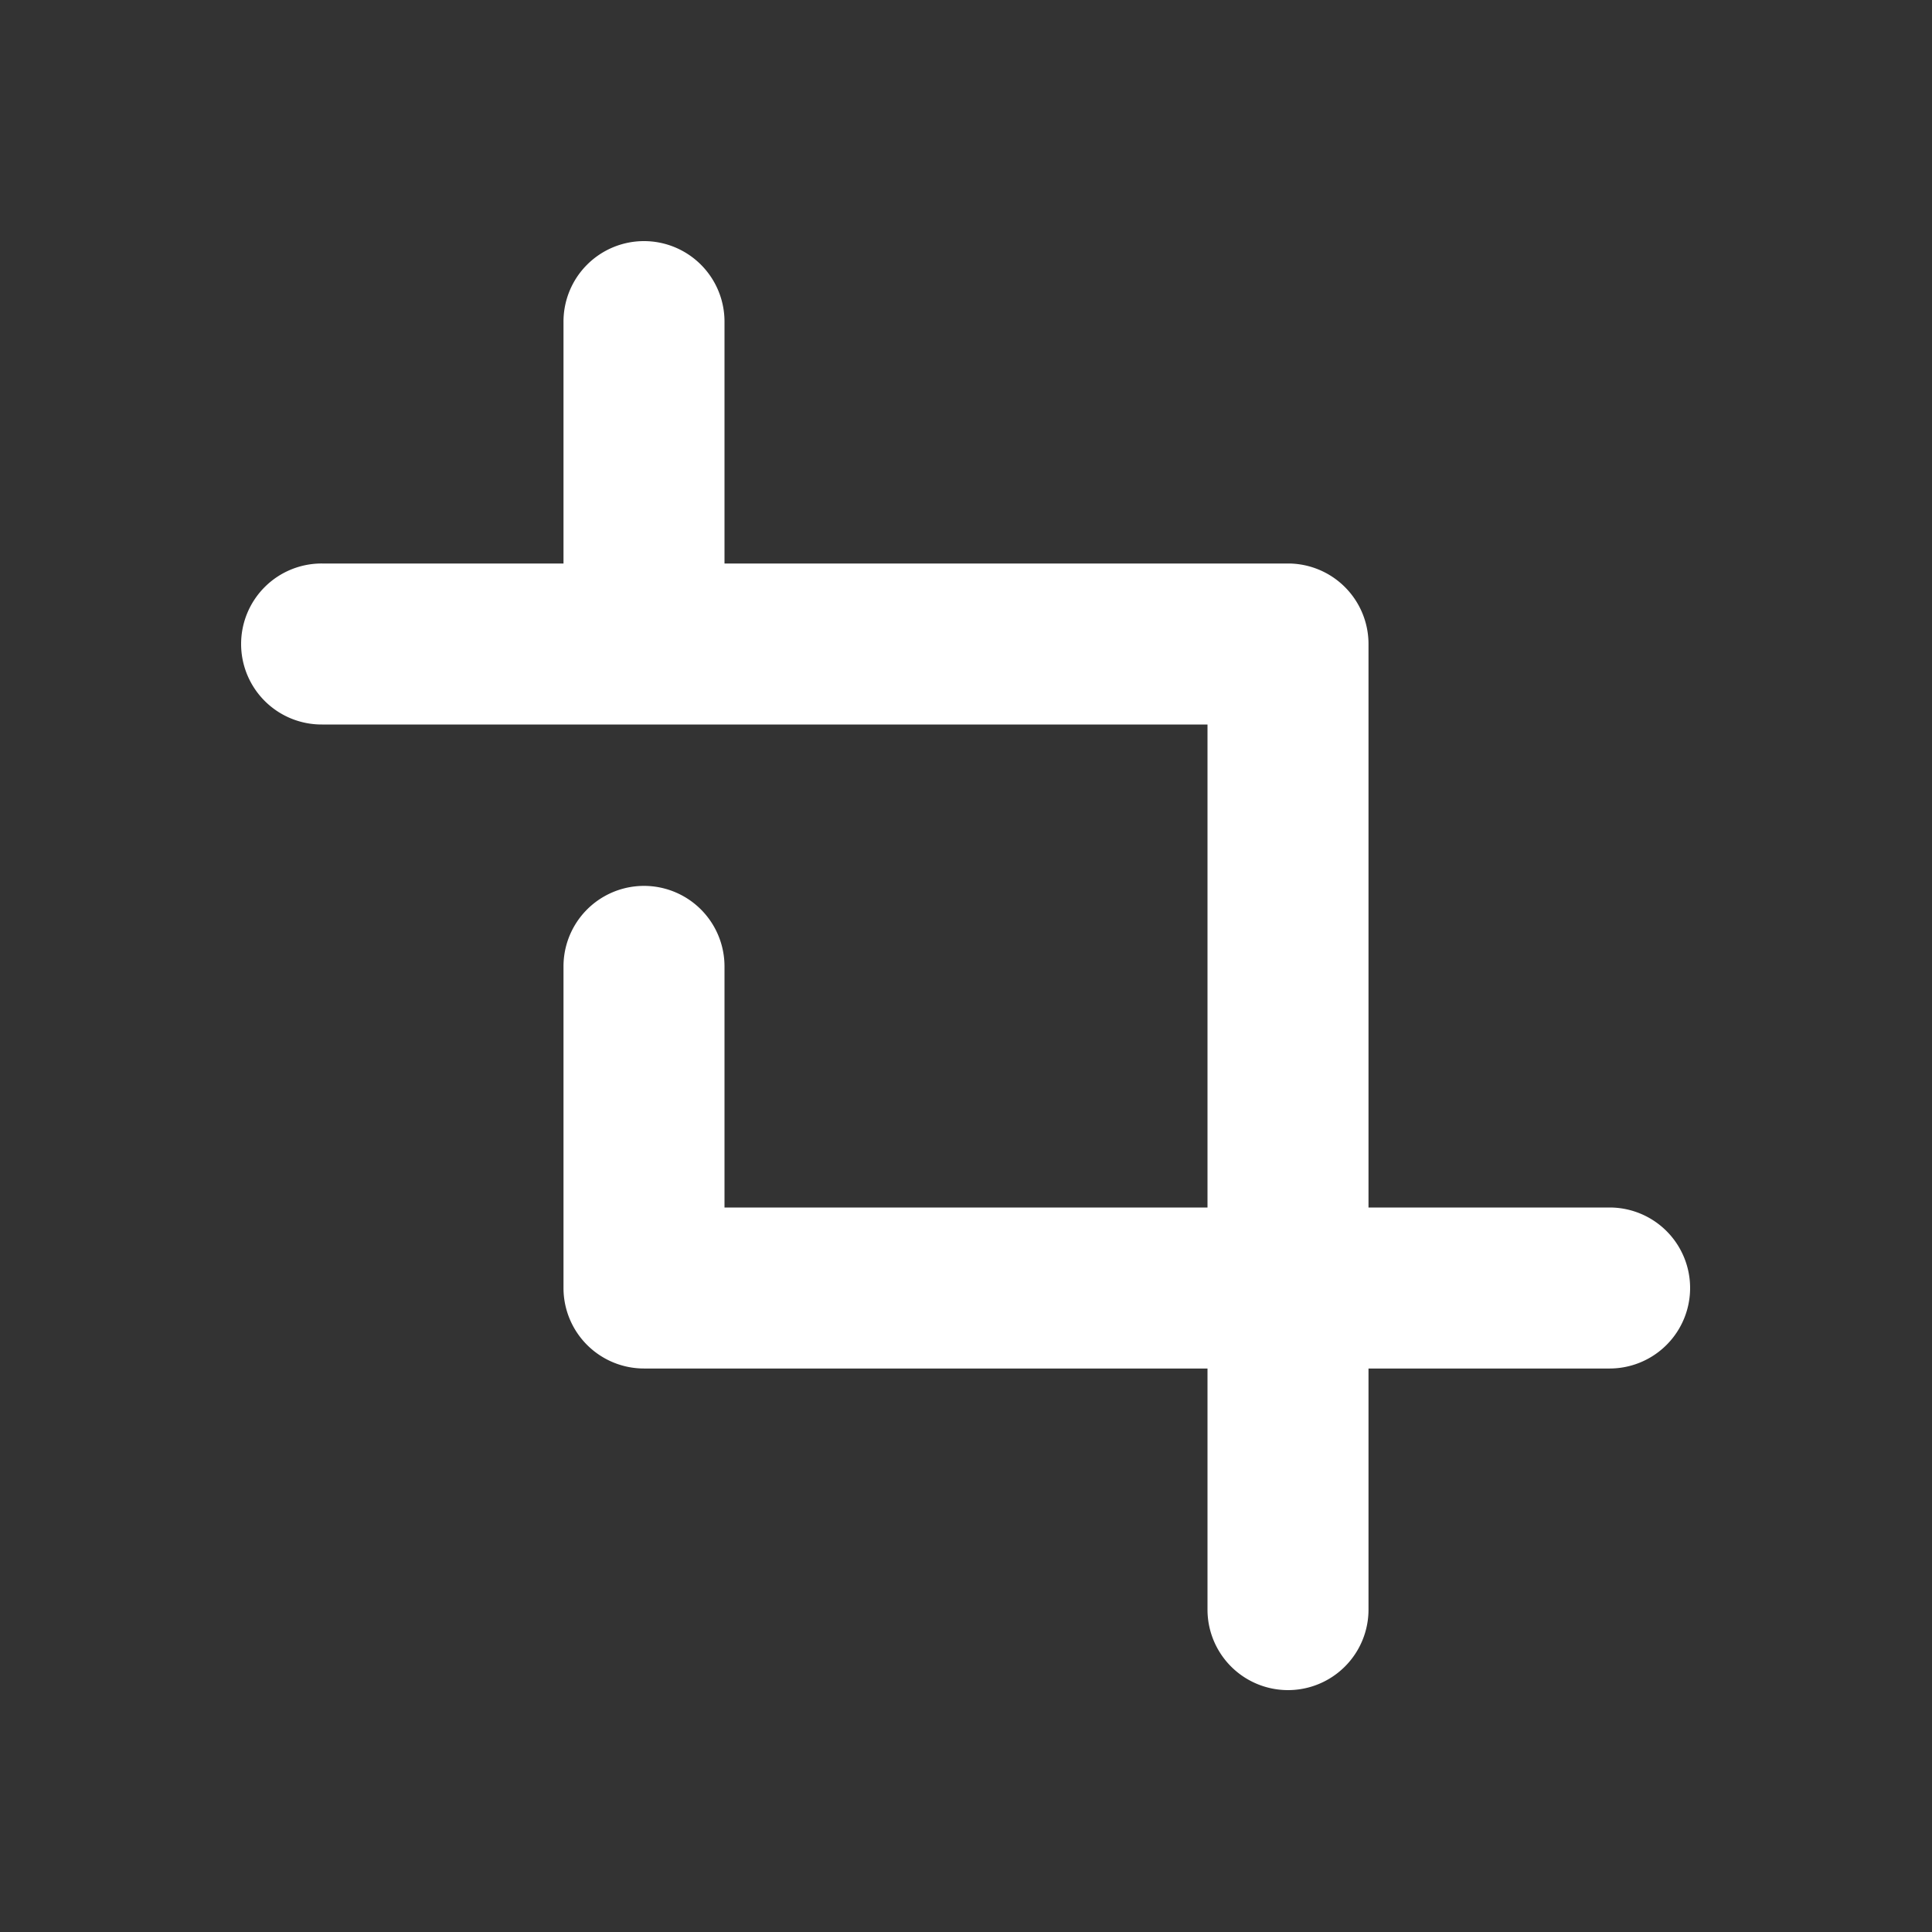 <svg t="1710764546852" class="icon" viewBox="0 0 1024 1024" version="1.1" xmlns="http://www.w3.org/2000/svg" p-id="9335" width="200" height="200"><rect x="0" y="0" width="1024" height="1024" fill="#333333" stroke="none"/><path d="M640 640V384H170.667a42.667 42.667 0 1 1 0-85.333h128V170.667a42.667 42.667 0 1 1 85.333 0v128h298.667a42.667 42.667 0 0 1 42.667 42.667v298.667h128a42.667 42.667 0 0 1 0 85.333h-128v128a42.667 42.667 0 0 1-85.333 0v-128H341.333a42.667 42.667 0 0 1-42.667-42.667v-170.667a42.667 42.667 0 0 1 85.333 0v128h256z" p-id="9336" fill="#ffffff"></path></svg>
